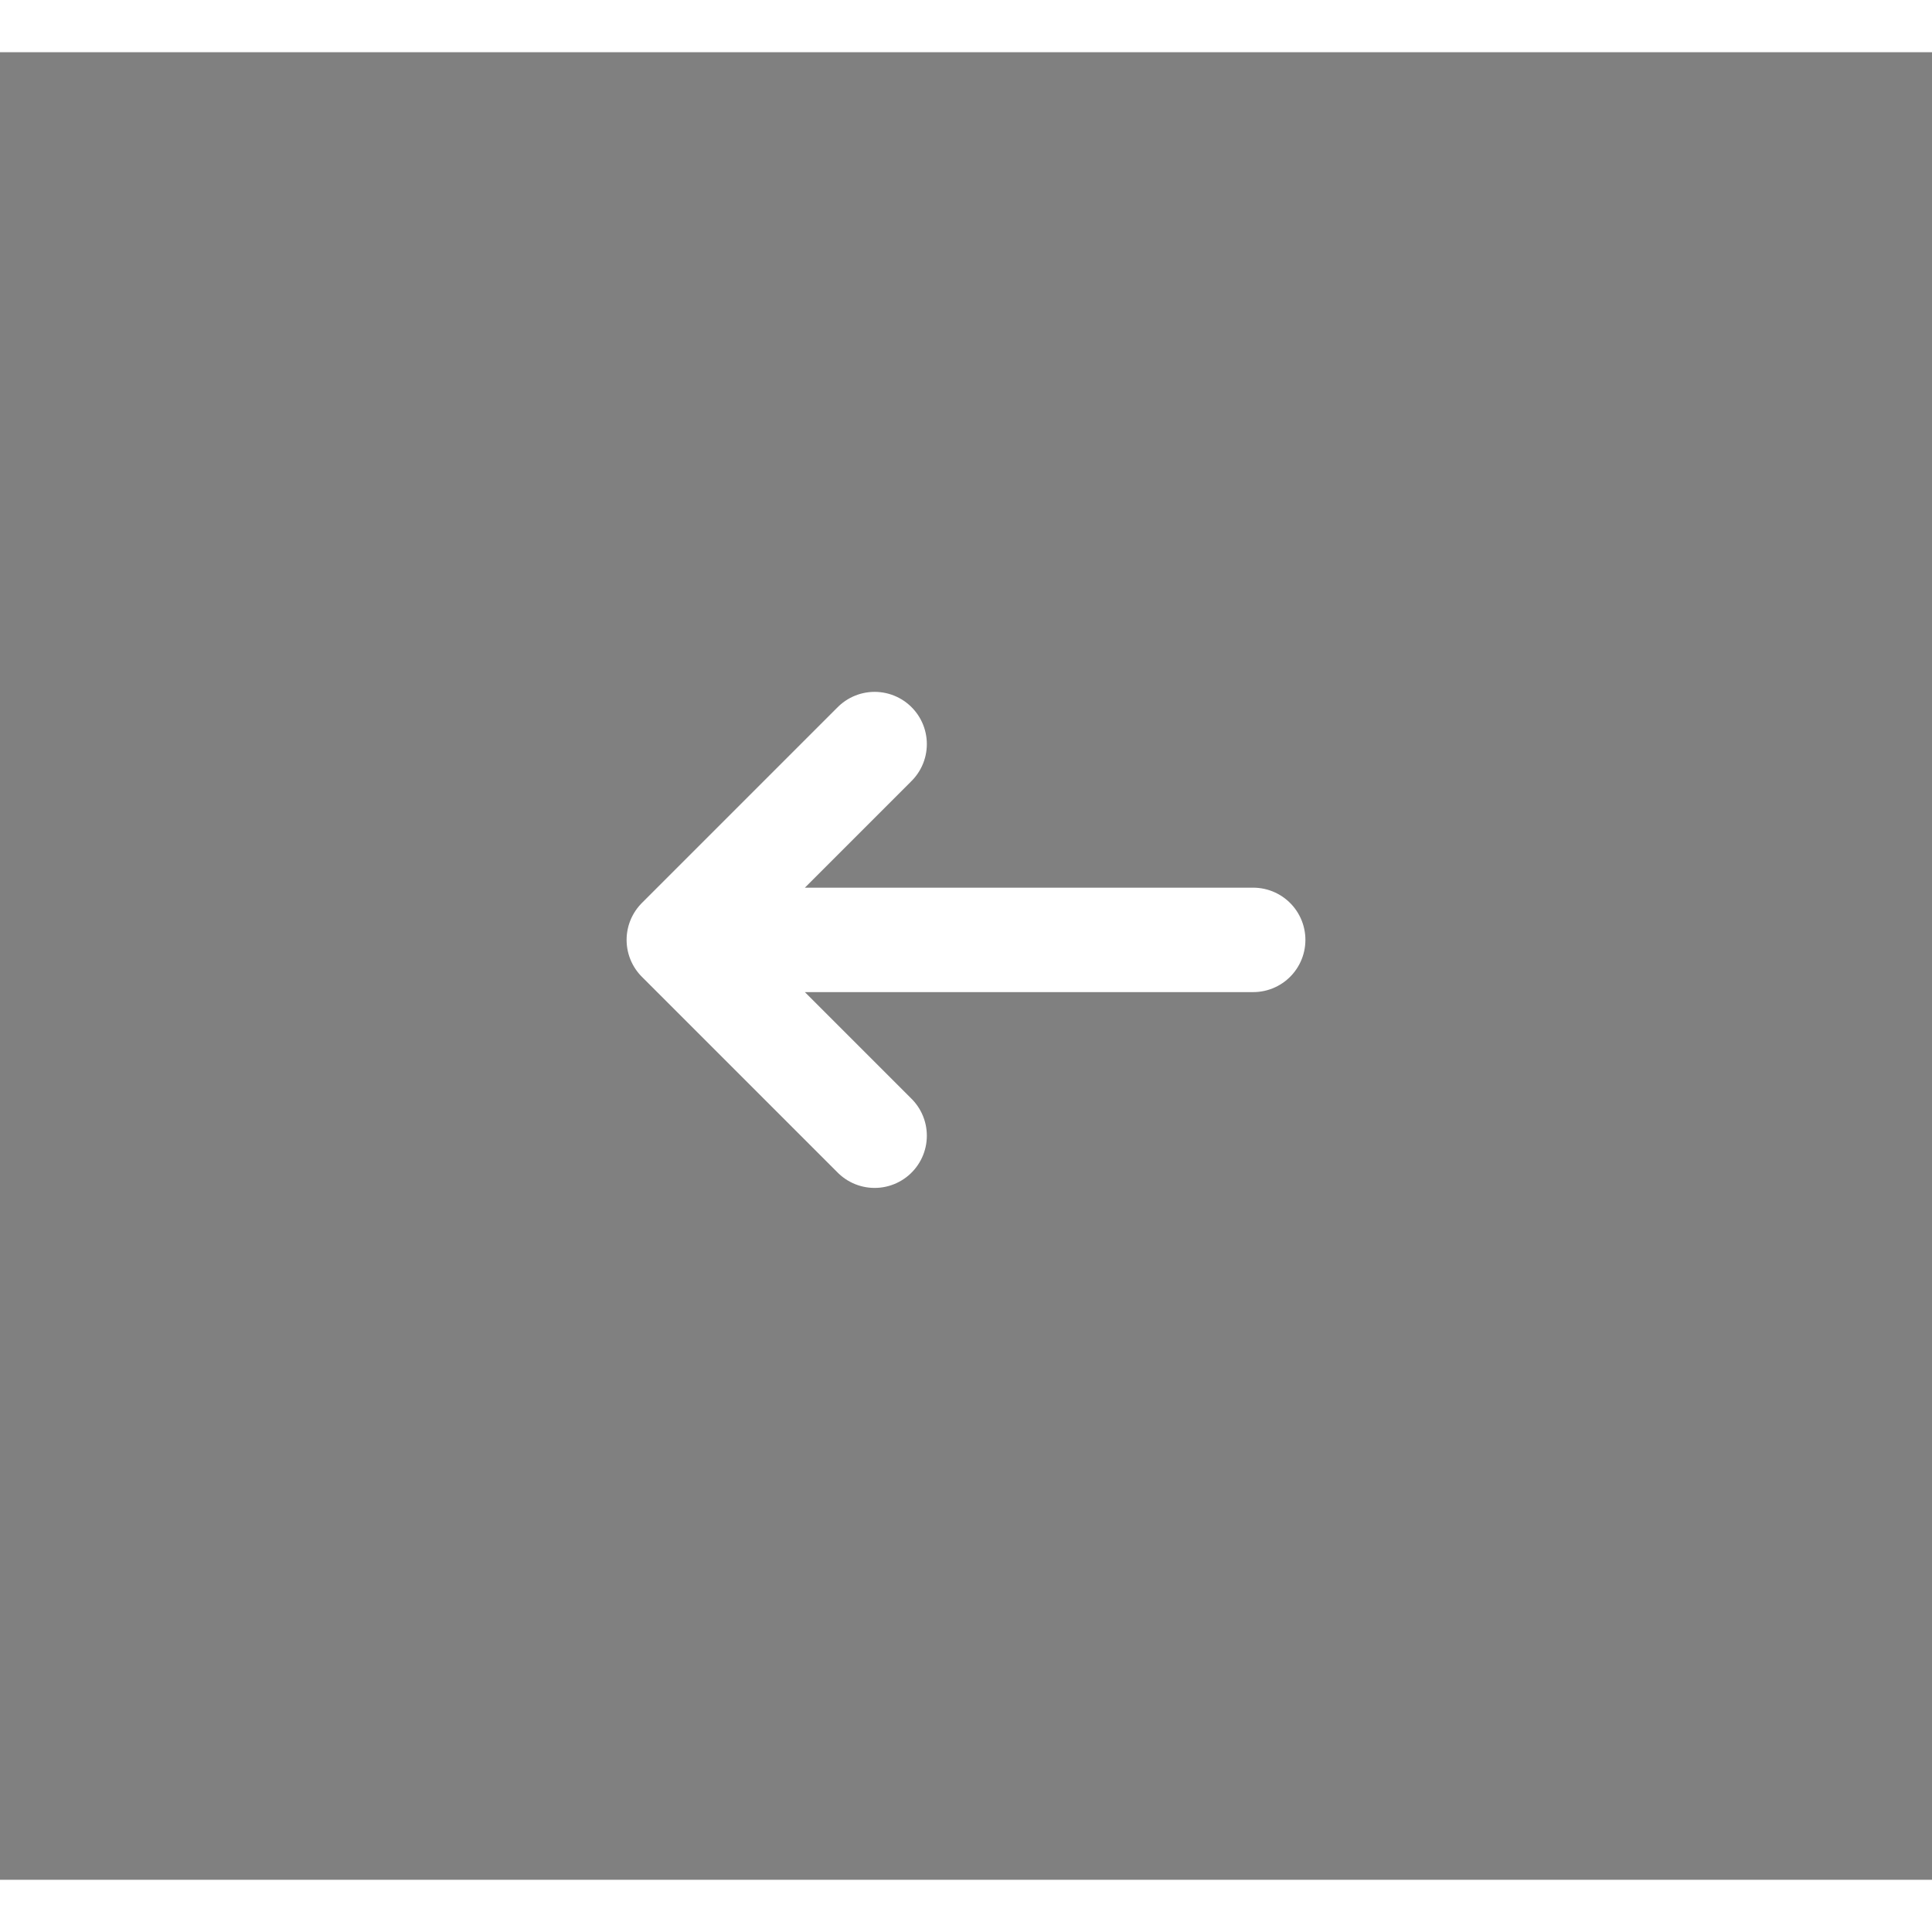 <svg xmlns="http://www.w3.org/2000/svg" viewBox="-10 -5 37 35"  width="45" height="45" stroke-width="2" stroke="#FFF" class="w-6 h-6">
  <rect x="-10" y="-5" width="37" height="35" fill="#808080" stroke="none"/>
  <path stroke-linecap="round" stroke-linejoin="round" d="M6.75 15.75L3 12m0 0l3.75-3.75M3 12h11" />
</svg>
